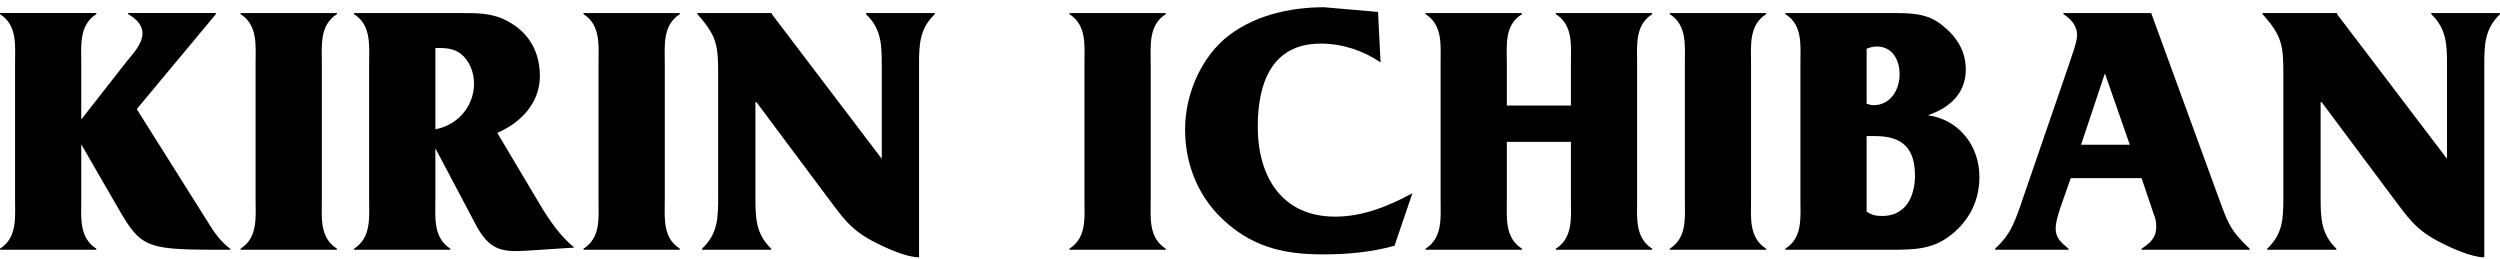 <svg width="290" height="30" viewBox="0 0 290 30" fill="none" xmlns="http://www.w3.org/2000/svg">
<g clip-path="url(#clip0_104_2308)">
<path d="M24.293 26.053C24.959 27.139 25.746 28.14 26.7 28.846V28.973C17.106 28.973 16.481 28.973 13.743 24.213L9.427 16.744V23.006C9.427 25.178 9.138 27.555 11.174 28.846V28.973H0V28.846C2.035 27.555 1.747 25.172 1.747 23.006V7.484C1.747 5.27 2.035 2.935 0 1.638V1.511H11.174V1.638C9.138 2.929 9.427 5.312 9.427 7.478V13.861L14.62 7.224C15.329 6.35 16.529 5.095 16.529 3.888C16.529 2.802 15.659 2.096 14.866 1.638V1.511H25.043V1.638L15.863 12.654L24.293 26.047V26.053Z" fill="black"/>
<path d="M37.333 23.048C37.333 25.22 37.045 27.555 39.08 28.846V28.972H27.906V28.846C29.942 27.555 29.648 25.214 29.648 23.048V7.483C29.648 5.311 29.936 2.934 27.906 1.643V1.517H39.08V1.643C37.045 2.934 37.333 5.317 37.333 7.483V23.048Z" fill="black"/>
<path d="M50.503 23.006C50.503 25.178 50.215 27.555 52.244 28.846V28.972H41.07V28.846C43.106 27.555 42.818 25.172 42.818 23.006V7.483C42.818 5.312 43.106 2.935 41.07 1.644V1.517H53.361C55.396 1.517 57.059 1.475 58.927 2.476C61.376 3.809 62.625 6.023 62.625 8.817C62.625 11.948 60.422 14.24 57.684 15.411L62.625 23.712C63.748 25.588 64.949 27.344 66.612 28.719L60.884 29.093C58.104 29.262 56.771 28.882 55.318 26.3L50.503 17.202V23.006ZM50.503 5.565V14.994C53.079 14.536 54.988 12.322 54.988 9.697C54.988 8.364 54.447 6.946 53.325 6.15C52.616 5.649 51.746 5.565 50.917 5.565H50.503Z" fill="black"/>
<path d="M77.114 23.048C77.114 25.22 76.826 27.555 78.861 28.846V28.972H67.688V28.846C69.723 27.555 69.429 25.214 69.429 23.048V7.483C69.429 5.311 69.717 2.934 67.688 1.643V1.517H78.861V1.643C76.826 2.934 77.114 5.317 77.114 7.483V23.048Z" fill="black"/>
<path d="M106.608 29.847C105.155 29.847 102.868 28.803 101.625 28.176C98.551 26.631 97.764 25.214 95.729 22.541L87.755 11.857H87.629V22.873C87.629 25.292 87.671 27.126 89.454 28.84V28.966H81.439V28.84C83.264 27.132 83.306 25.292 83.306 22.873V8.485C83.306 5.269 83.138 4.147 80.898 1.643V1.517H89.538V1.643L102.285 18.421V7.61C102.285 5.191 102.243 3.357 100.46 1.643V1.517H108.433V1.643C106.65 3.357 106.608 5.191 106.608 7.61V29.847Z" fill="black"/>
<path d="M133.481 23.048C133.481 25.22 133.193 27.555 135.228 28.846V28.972H124.055V28.846C126.09 27.555 125.796 25.214 125.796 23.048V7.483C125.796 5.311 126.084 2.934 124.055 1.643V1.517H135.228V1.643C133.193 2.934 133.481 5.317 133.481 7.483V23.048Z" fill="black"/>
<path d="M160.14 7.23C158.105 5.855 155.697 5.058 153.206 5.058C147.514 5.058 145.899 9.649 145.899 14.699C145.899 20.454 148.678 25.13 154.869 25.13C158.111 25.13 161.059 23.917 163.839 22.415L161.762 28.508C159.06 29.256 156.28 29.509 153.5 29.509C149.261 29.509 145.694 28.798 142.368 25.92C139.168 23.205 137.469 19.284 137.469 15.031C137.469 11.194 139.09 7.146 141.996 4.558C145.154 1.843 149.513 0.841 153.584 0.841L159.852 1.384L160.146 7.224L160.14 7.23Z" fill="black"/>
<path d="M174.794 23.006C174.794 25.177 174.505 27.555 176.541 28.846V28.972H165.367V28.846C167.403 27.555 167.108 25.172 167.108 23.006V7.483C167.108 5.311 167.397 2.934 165.367 1.643V1.517H176.541V1.643C174.463 2.934 174.794 5.317 174.794 7.483V12.243H182.227V7.483C182.227 5.311 182.515 2.934 180.48 1.643V1.517H191.653V1.643C189.618 2.934 189.906 5.317 189.906 7.483V23.006C189.906 25.177 189.618 27.555 191.653 28.846V28.972H180.48V28.846C182.515 27.555 182.227 25.172 182.227 23.006V16.454H174.794V23.006Z" fill="black"/>
<path d="M203.122 23.048C203.122 25.22 202.834 27.555 204.869 28.846V28.972H193.695V28.846C195.731 27.555 195.443 25.214 195.443 23.048V7.483C195.443 5.311 195.731 2.934 193.695 1.643V1.517H204.869V1.643C202.834 2.934 203.122 5.317 203.122 7.483V23.048Z" fill="black"/>
<path d="M219.482 1.517C221.686 1.517 223.511 1.517 225.252 2.892C226.957 4.225 228.032 5.896 228.032 8.068C228.032 10.861 226.123 12.533 223.631 13.365C227.203 13.866 229.611 16.87 229.611 20.502C229.611 23.09 228.614 25.262 226.663 26.969C224.418 28.93 222.22 28.972 219.272 28.972H207.102V28.846C209.137 27.555 208.849 25.214 208.849 23.006V7.441C208.849 5.269 209.137 2.892 207.102 1.643V1.517H219.476H219.482ZM216.534 12.032C216.822 12.116 217.032 12.201 217.321 12.201C219.314 12.201 220.353 10.409 220.353 8.611C220.353 6.982 219.524 5.396 217.735 5.396C217.321 5.396 216.948 5.48 216.528 5.649V12.032H216.534ZM216.534 24.55C217.159 24.966 217.615 25.051 218.359 25.051C221.061 25.051 222.136 22.794 222.136 20.375C222.136 17.202 220.683 15.784 217.525 15.784H216.528V24.55H216.534Z" fill="black"/>
<path d="M240.204 20.671L239.207 23.506C238.919 24.339 238.456 25.636 238.456 26.511C238.456 27.681 239.207 28.218 239.951 28.846V28.972H231.438V28.846C233.017 27.386 233.557 26.173 234.301 24.049L240.029 7.399C240.276 6.566 240.942 4.937 240.942 4.062C240.942 2.934 240.192 2.186 239.363 1.643V1.517H249.54L257.387 23.006C258.384 25.678 258.594 26.637 260.96 28.846V28.972H248.417V28.846C249.372 28.218 250.122 27.633 250.122 26.3C250.122 25.588 250.038 25.383 249.792 24.713L248.423 20.665H240.198L240.204 20.671ZM244.19 8.569H244.148L241.404 16.786H247.054L244.19 8.569Z" fill="black"/>
<path d="M288.171 29.847C286.718 29.847 284.436 28.803 283.187 28.176C280.113 26.631 279.327 25.214 277.291 22.541L269.318 11.857H269.192V22.873C269.192 25.292 269.234 27.126 271.017 28.84V28.966H263.001V28.84C264.827 27.132 264.869 25.292 264.869 22.873V8.485C264.869 5.269 264.7 4.147 262.461 1.643V1.517H271.101V1.643L283.854 18.421V7.61C283.854 5.191 283.812 3.357 282.028 1.643V1.517H290.002V1.643C288.219 3.357 288.177 5.191 288.177 7.61V29.847H288.171Z" fill="black"/>
</g>
<defs>
<clipPath id="clip0_104_2308">
<rect width="290" height="29" fill="white" transform="translate(0 0.847)"/>
</clipPath>
</defs>
</svg>
